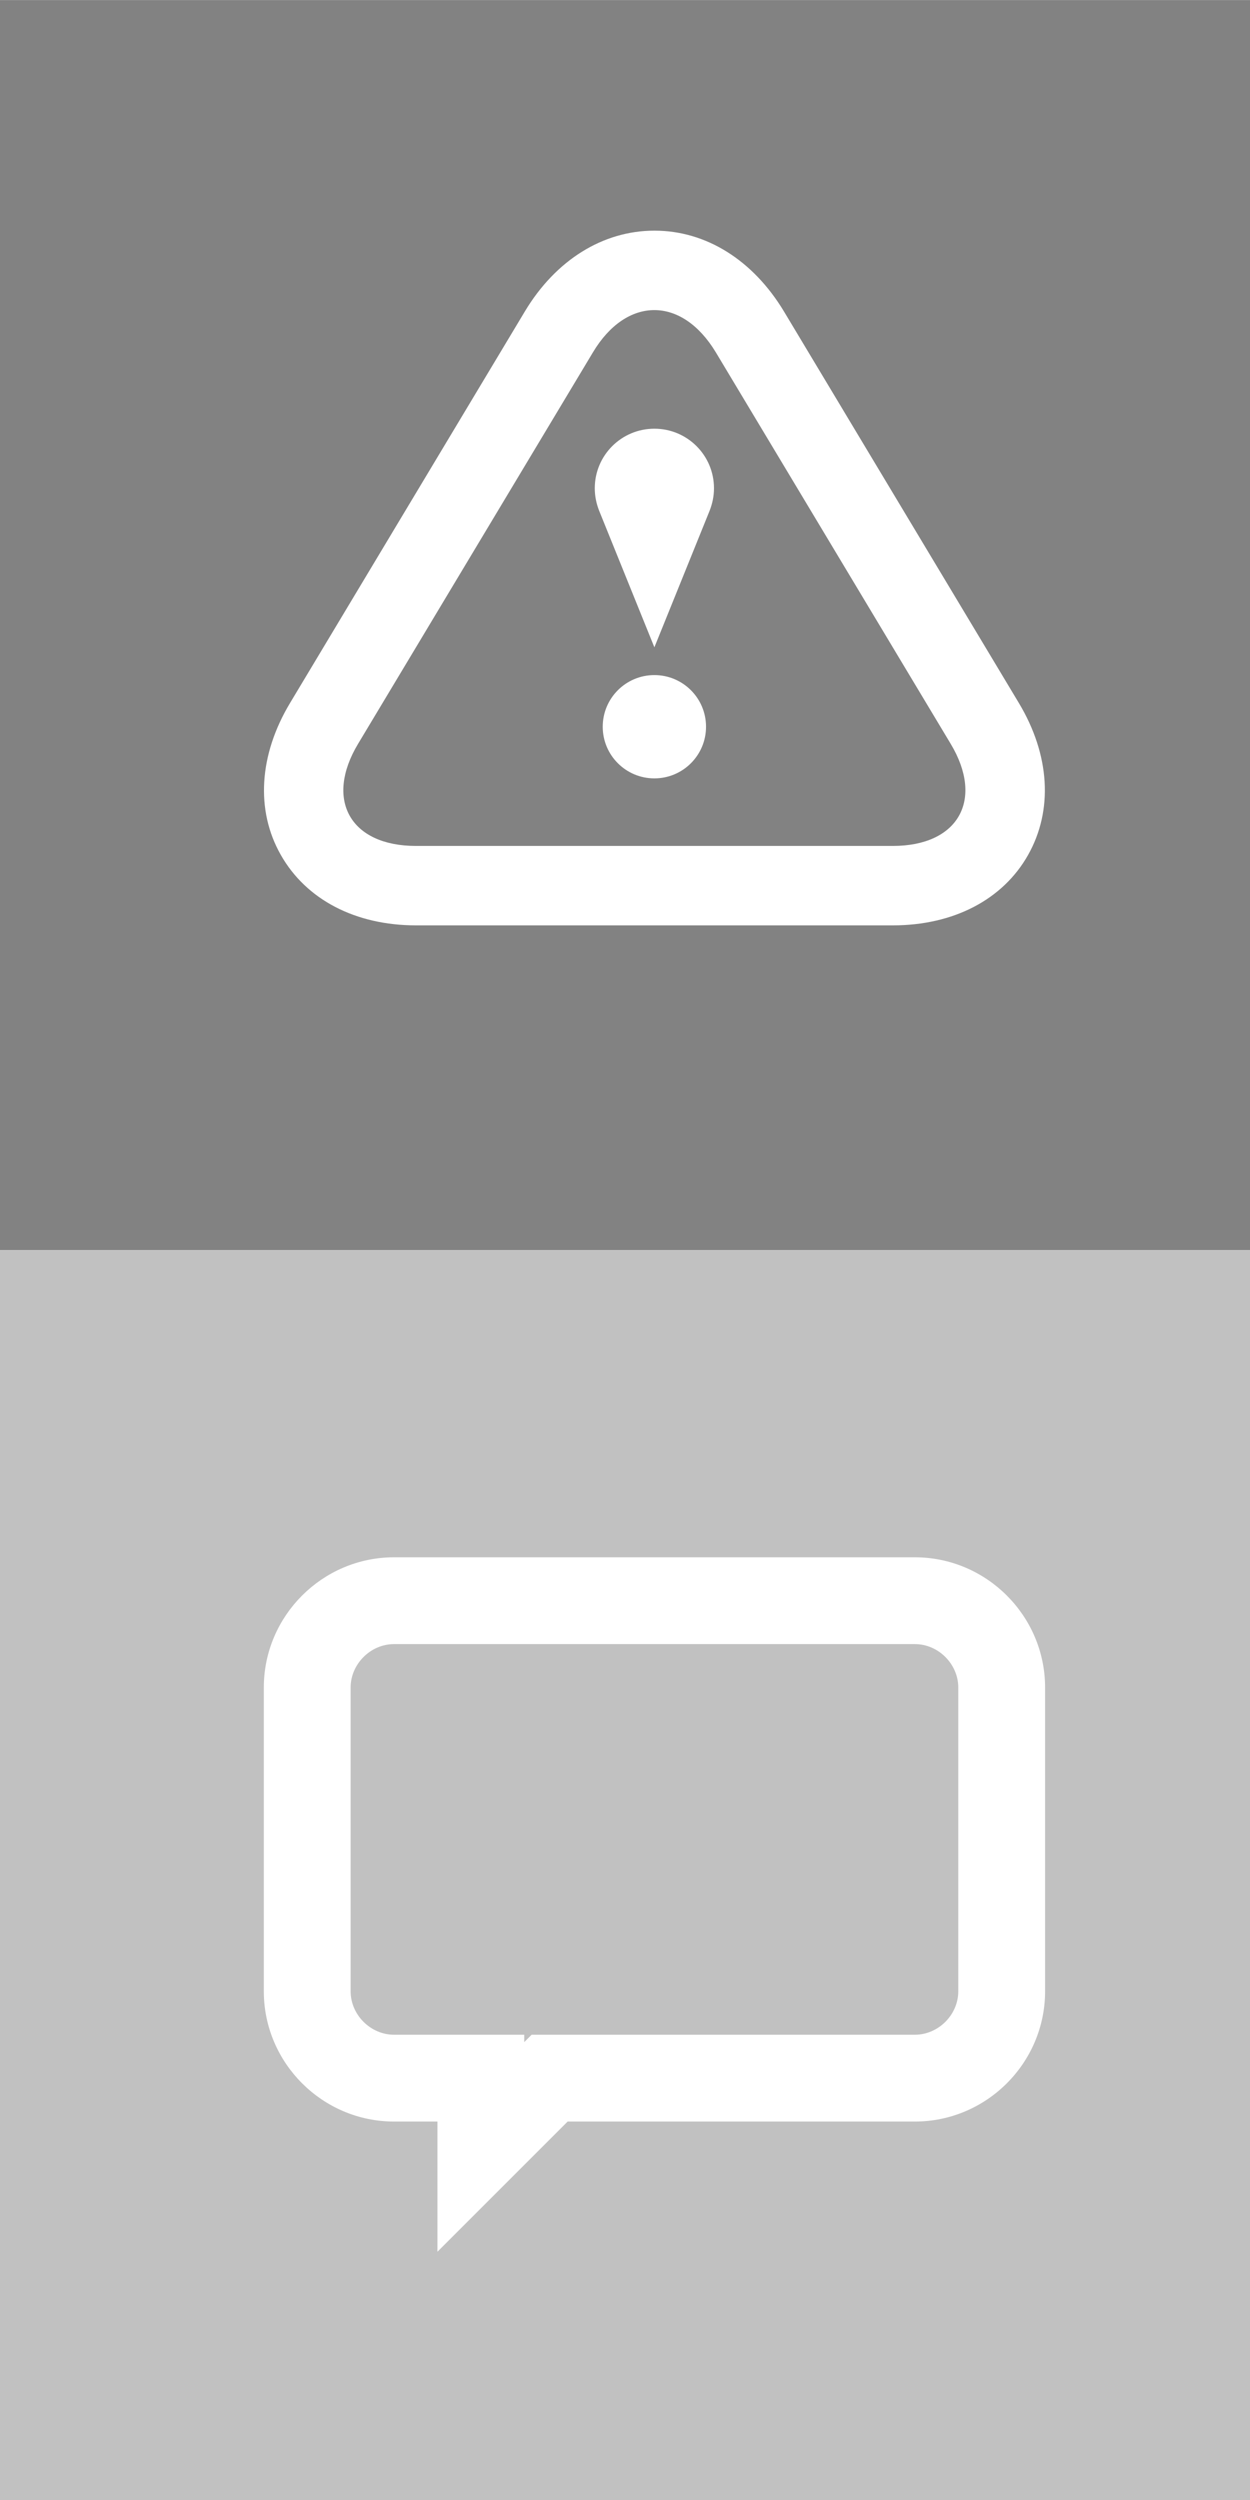 <?xml version="1.0" encoding="UTF-8" standalone="no"?>
<!-- Created with Inkscape (http://www.inkscape.org/) -->

<svg
   xmlns:dc="http://purl.org/dc/elements/1.1/"
   xmlns:cc="http://creativecommons.org/ns#"
   xmlns:rdf="http://www.w3.org/1999/02/22-rdf-syntax-ns#"
   xmlns:svg="http://www.w3.org/2000/svg"
   xmlns="http://www.w3.org/2000/svg"
   xmlns:sodipodi="http://sodipodi.sourceforge.net/DTD/sodipodi-0.dtd"
   xmlns:inkscape="http://www.inkscape.org/namespaces/inkscape"
   width="32"
   height="64"
   viewBox="0 0 8.467 16.933"
   version="1.1"
   id="svg8"
   inkscape:version="0.92.1 r15371"
   sodipodi:docname="login_icons.svg"
   inkscape:export-filename="/home/redhound/Рабочий стол/Projects/R7.Epsilon/R7.Epsilon/Skins/images/login_icons.png"
   inkscape:export-xdpi="96"
   inkscape:export-ydpi="96">
  <defs
     id="defs2">
    <filter
       style="color-interpolation-filters:sRGB"
       inkscape:label="Drop Shadow"
       id="filter15029">
      <feFlood
         flood-opacity="0.5"
         flood-color="rgb(0,0,0)"
         result="flood"
         id="feFlood15019" />
      <feComposite
         in="flood"
         in2="SourceGraphic"
         operator="in"
         result="composite1"
         id="feComposite15021" />
      <feGaussianBlur
         in="composite1"
         stdDeviation="0.2"
         result="blur"
         id="feGaussianBlur15023" />
      <feOffset
         dx="0.2"
         dy="0.2"
         result="offset"
         id="feOffset15025" />
      <feComposite
         in="SourceGraphic"
         in2="offset"
         operator="over"
         result="composite2"
         id="feComposite15027" />
    </filter>
  </defs>
  <sodipodi:namedview
     id="base"
     pagecolor="#ffffff"
     bordercolor="#666666"
     borderopacity="1.0"
     inkscape:pageopacity="0.0"
     inkscape:pageshadow="2"
     inkscape:zoom="4"
     inkscape:cx="60.828372"
     inkscape:cy="30.274925"
     inkscape:document-units="mm"
     inkscape:current-layer="layer2"
     showgrid="true"
     units="px"
     inkscape:snap-bbox="true"
     inkscape:window-width="1366"
     inkscape:window-height="713"
     inkscape:window-x="0"
     inkscape:window-y="25"
     inkscape:window-maximized="1"
     inkscape:snap-global="true">
    <inkscape:grid
       type="xygrid"
       id="grid14369"
       spacingx="1.058"
       spacingy="1.058" />
  </sodipodi:namedview>
  <g
     inkscape:groupmode="layer"
     id="layer2"
     inkscape:label="Background"
     transform="translate(0,12.7)"
     style="display:inline">
    <rect
       style="opacity:1;fill:#808080;fill-opacity:0.98;stroke:none;stroke-width:0.529;stroke-linecap:round;stroke-linejoin:round;stroke-miterlimit:4;stroke-dasharray:none;stroke-dashoffset:0;stroke-opacity:0.98"
       id="rect14409"
       width="8.467"
       height="8.467"
       x="1.7838136e-07"
       y="-12.7" />
    <rect
       style="display:inline;opacity:1;fill:#c0c0c0;fill-opacity:0.98;stroke:none;stroke-width:0.529;stroke-linecap:round;stroke-linejoin:round;stroke-miterlimit:4;stroke-dasharray:none;stroke-dashoffset:0;stroke-opacity:0.98"
       id="rect14409-6-8"
       width="8.467"
       height="8.467"
       x="-2.6826417e-06"
       y="-4.233" />
  </g>
  <g
     inkscape:label="Objects"
     inkscape:groupmode="layer"
     id="layer1"
     transform="translate(0,-280.067)"
     style="display:inline">
    <g
       id="g14429-5"
       transform="matrix(1.017,0,0,1.017,-5.828,-14.134)"
       style="fill:#ffffff;filter:url(#filter15029)">
      <path
         style="fill:#ffffff;stroke-width:0.265"
         id="path2-3"
         d="m 9.889,291.148 c 0.148,0 0.296,0.094 0.409,0.281 l 1.564,2.607 c 0.225,0.374 0.051,0.681 -0.385,0.681 H 8.301 c -0.437,0 -0.61,-0.307 -0.385,-0.681 l 1.564,-2.607 c 0.112,-0.187 0.26,-0.281 0.409,-0.281 m 0,-0.529 c -0.343,0 -0.657,0.196 -0.862,0.537 l -1.564,2.608 c -0.208,0.346 -0.231,0.716 -0.062,1.013 0.169,0.298 0.497,0.469 0.901,0.469 h 3.175 c 0.404,0 0.733,-0.171 0.901,-0.469 0.168,-0.298 0.146,-0.667 -0.062,-1.013 l -1.564,-2.607 c -0.206,-0.342 -0.519,-0.538 -0.862,-0.538 z"
         inkscape:connector-curvature="0" />
      <circle
         style="fill:#ffffff;stroke-width:0.265"
         id="circle4-5"
         r="0.344"
         cy="293.923"
         cx="9.889" />
      <path
         style="fill:#ffffff;stroke-width:0.265"
         id="path6-6"
         d="m 10.286,292.335 c 0,-0.22 -0.178,-0.397 -0.397,-0.397 -0.219,0 -0.397,0.177 -0.397,0.397 0,0.053 0.011,0.103 0.029,0.149 0.147,0.364 0.368,0.91 0.368,0.91 l 0.368,-0.91 c 0.018,-0.046 0.029,-0.096 0.029,-0.149 z"
         inkscape:connector-curvature="0" />
    </g>
    <path
       inkscape:connector-curvature="0"
       d="m 5.997,291.003 c 0.159,0 0.294,0.135 0.294,0.294 v 2.058 c 0,0.159 -0.135,0.294 -0.294,0.294 h -2.596 l -0.05,0.05 v -0.05 h -0.882 c -0.159,0 -0.294,-0.135 -0.294,-0.294 v -2.058 c 0,-0.159 0.135,-0.294 0.294,-0.294 h 3.528 m 0,-0.588 h -3.528 c -0.485,0 -0.882,0.397 -0.882,0.882 v 2.058 c 0,0.485 0.397,0.882 0.882,0.882 h 0.294 v 0.882 l 0.882,-0.882 h 2.352 c 0.485,0 0.882,-0.397 0.882,-0.882 v -2.058 c 0,-0.485 -0.397,-0.882 -0.882,-0.882 z"
       id="path2-2"
       style="display:inline;fill:#ffffff;stroke-width:0.294;filter:url(#filter15029)" />
  </g>
</svg>
